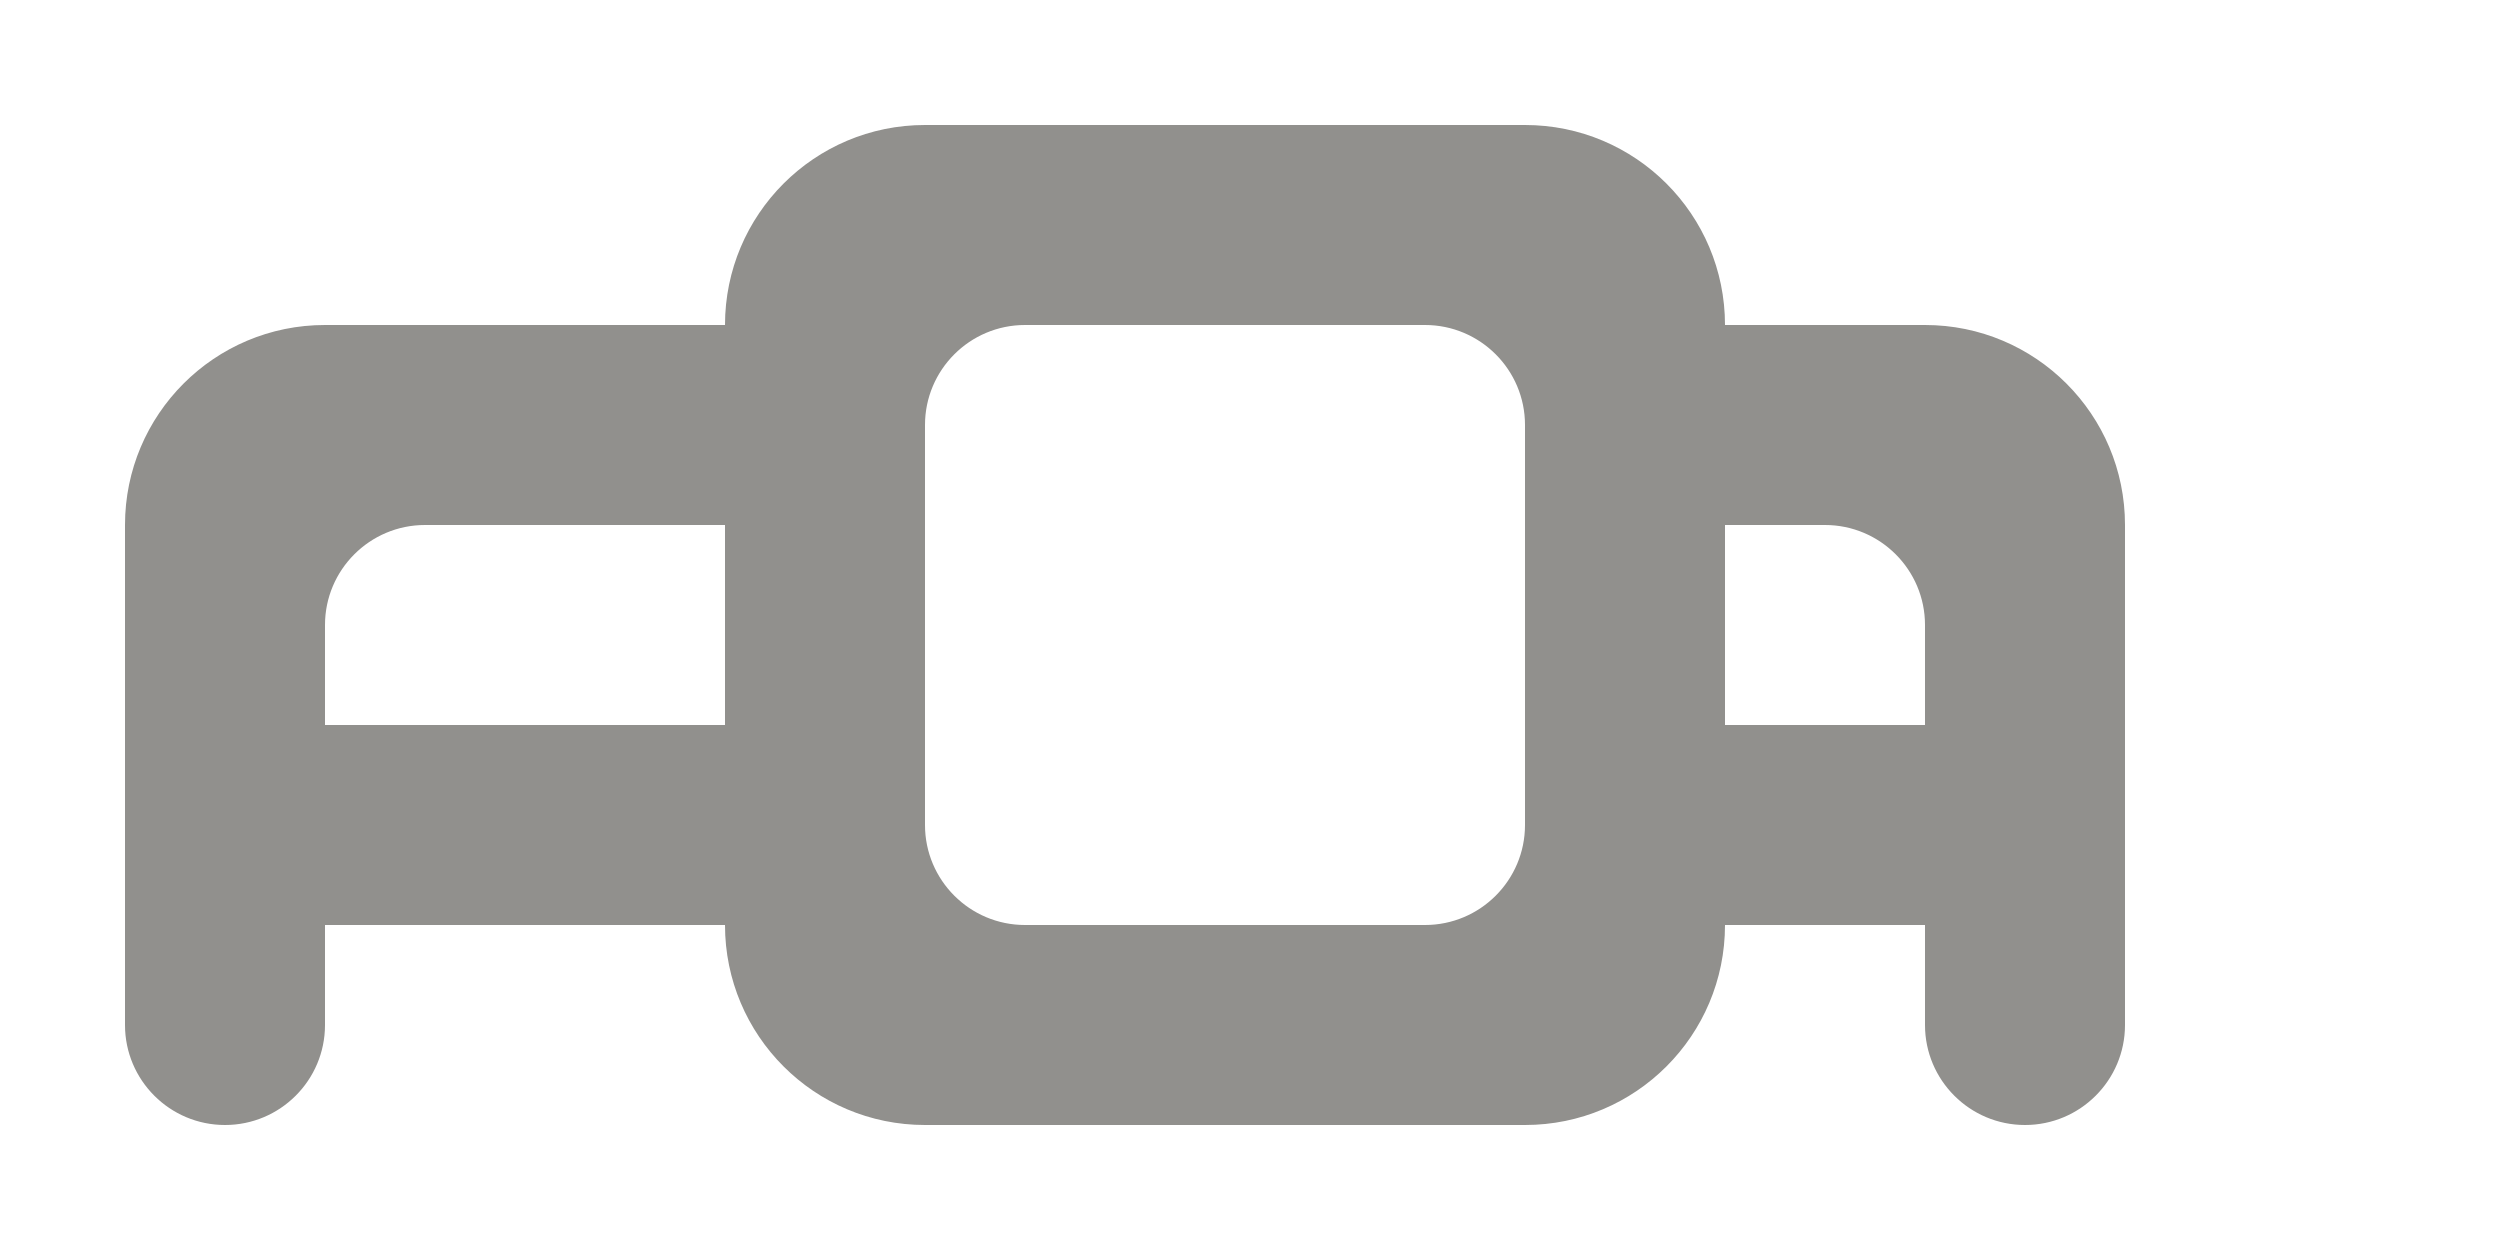 <!-- Generated by IcoMoon.io -->
<svg version="1.1" xmlns="http://www.w3.org/2000/svg" width="80" height="40" viewBox="0 0 80 40">
<title>mp-projector-3</title>
<path fill="#91908d" d="M55.2 23.2v-6.4h3.2c1.766 0 3.2 1.434 3.2 3.2v3.2h-6.4zM48.8 26.4c0 1.766-1.434 3.2-3.2 3.2h-12.8c-1.766 0-3.2-1.434-3.2-3.2v-12.8c0-1.766 1.434-3.2 3.2-3.2h12.8c1.766 0 3.2 1.434 3.2 3.2v12.8zM23.2 23.2h-12.8v-3.2c0-1.766 1.434-3.2 3.2-3.2h9.6v6.4zM55.2 10.4c0-3.536-2.864-6.4-6.4-6.4h-19.2c-3.536 0-6.4 2.864-6.4 6.4h-12.8c-3.536 0-6.4 2.864-6.4 6.4v16c0 1.766 1.434 3.2 3.2 3.2s3.2-1.434 3.2-3.2v-3.2h12.8c0 3.536 2.864 6.4 6.4 6.4h19.2c3.536 0 6.4-2.864 6.4-6.4h6.4v3.2c0 1.766 1.434 3.2 3.2 3.2s3.2-1.434 3.2-3.2v-16c0-3.536-2.864-6.4-6.4-6.4h-6.4z"></path>
</svg>
